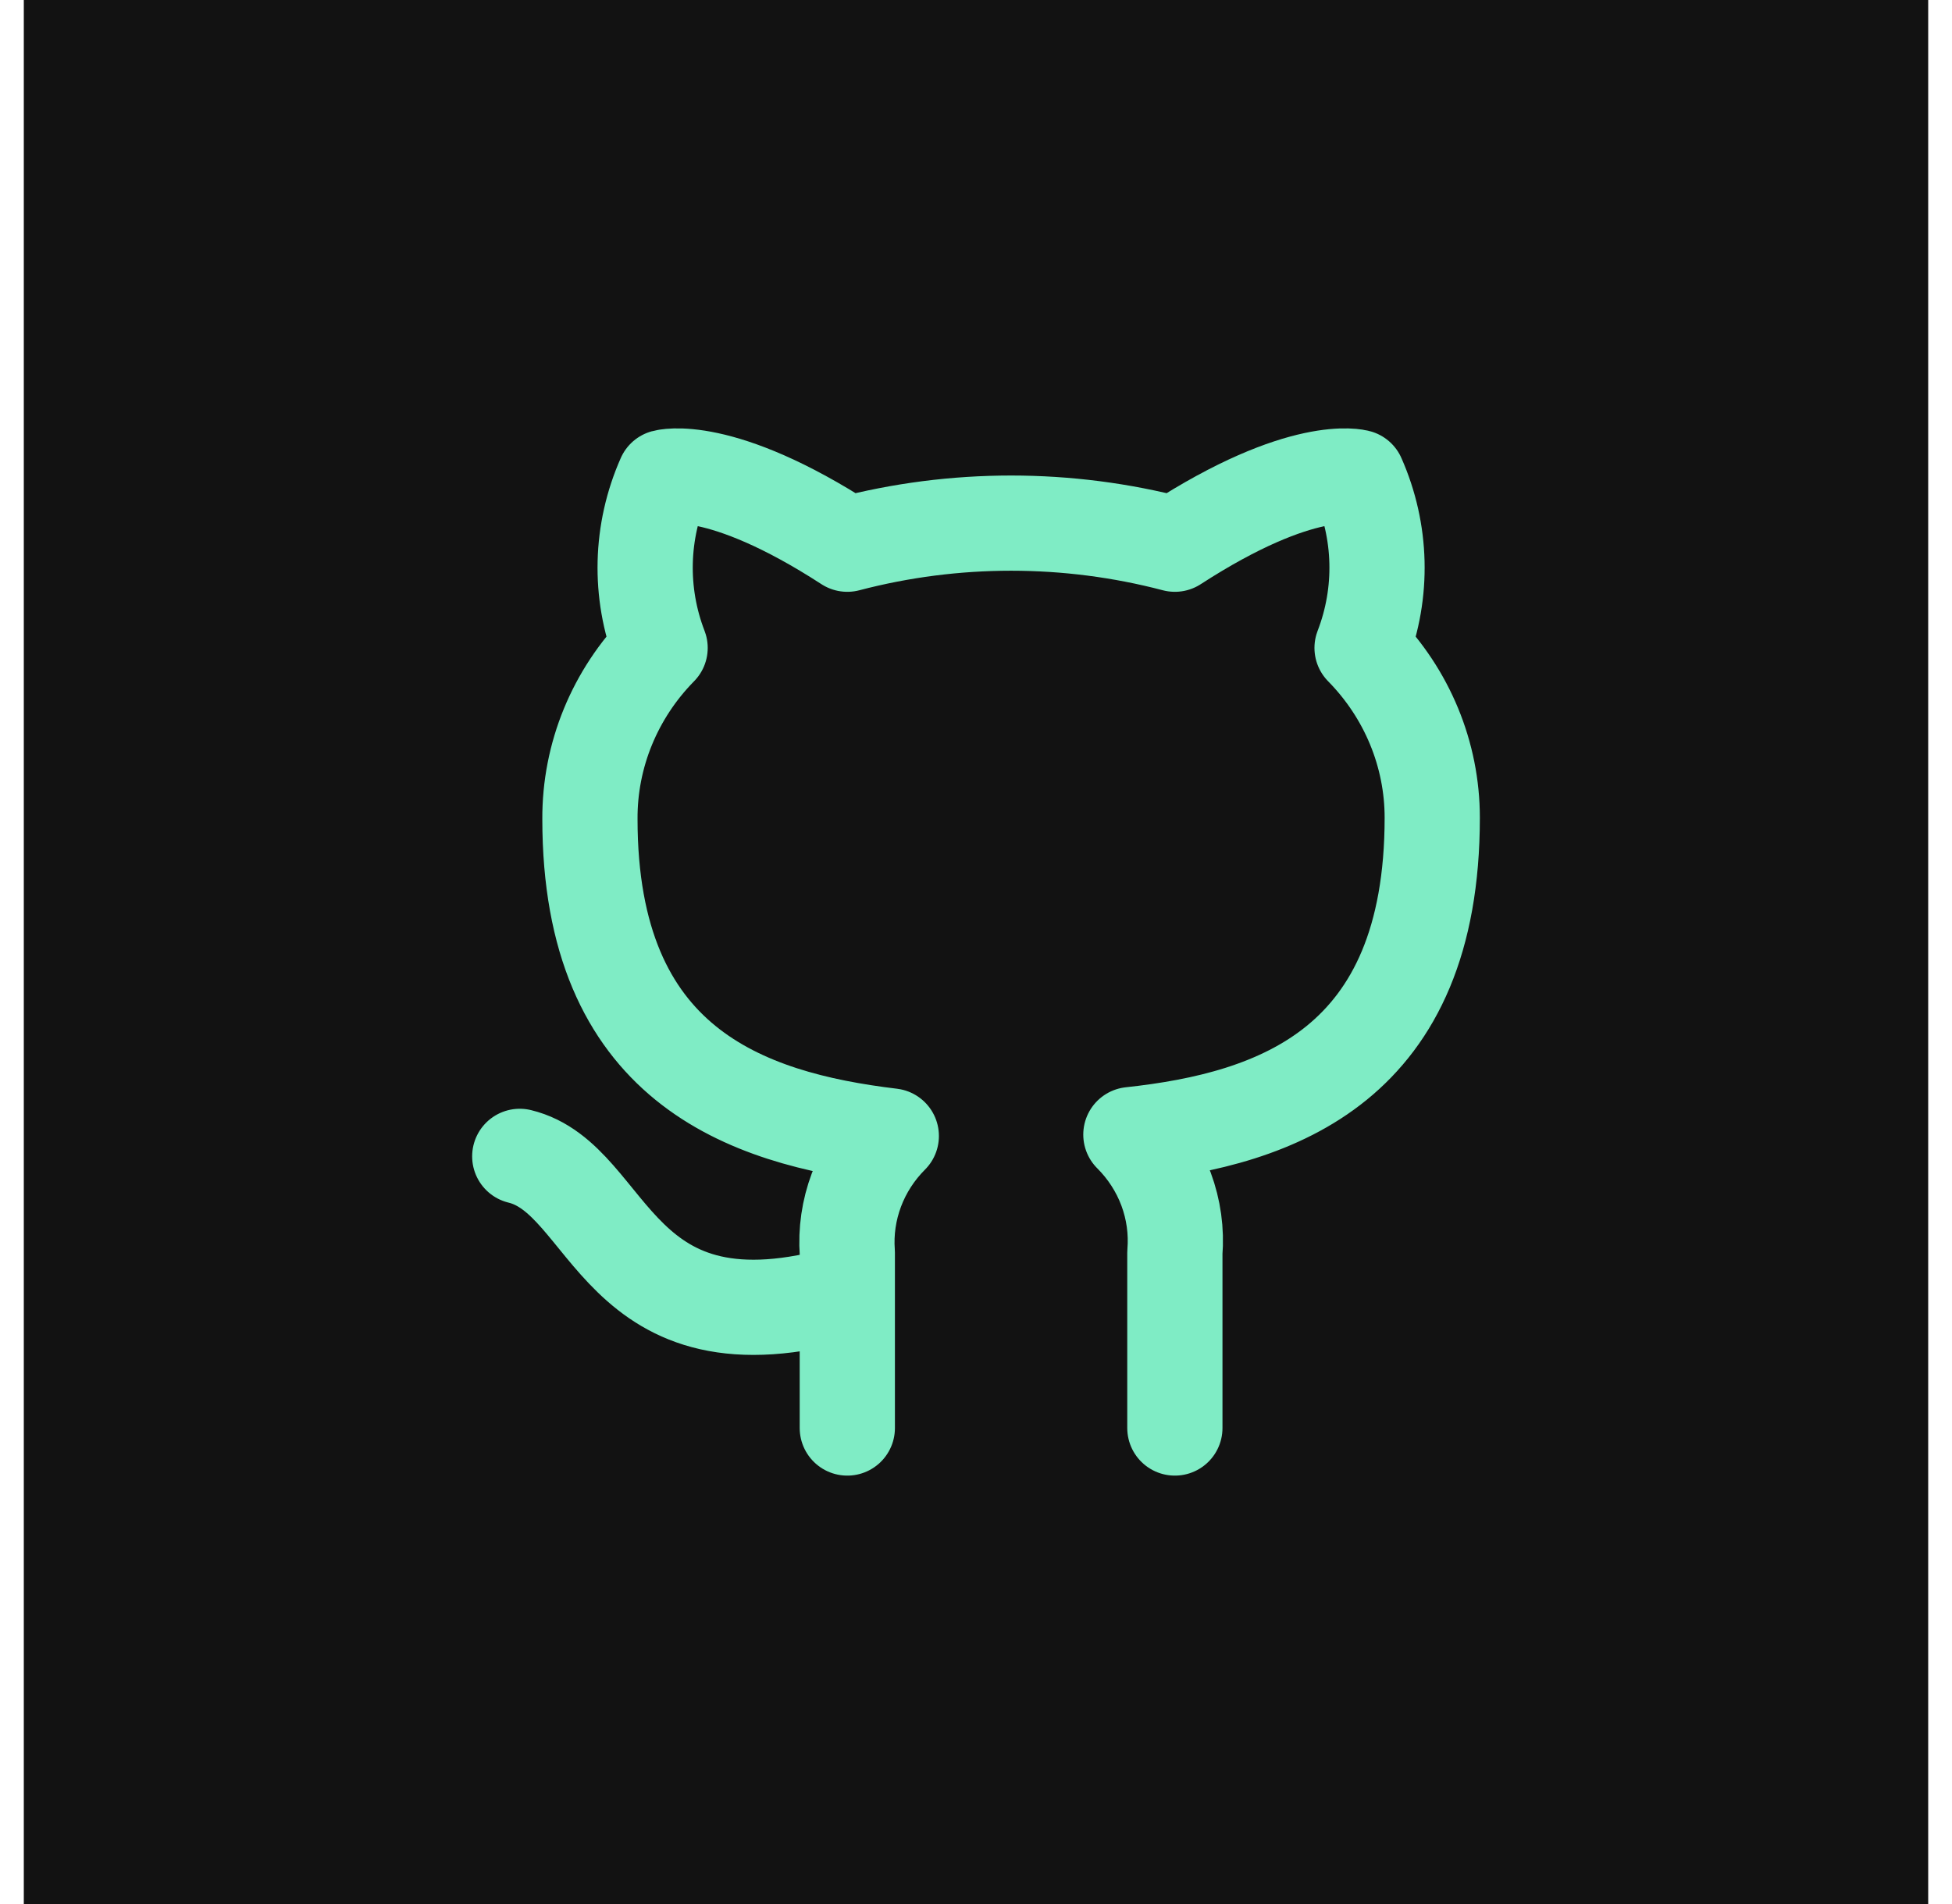 <?xml version="1.0" encoding="UTF-8" standalone="no"?><svg width='41' height='40' viewBox='0 0 41 40' fill='none' xmlns='http://www.w3.org/2000/svg'>
<rect width='40' height='40' transform='translate(0.5)' fill='#121212'/>
<path d='M17.797 27.146C12.883 28.573 12.883 24.769 10.917 24.293M24.677 30V26.319C24.714 25.865 24.651 25.41 24.492 24.981C24.332 24.553 24.081 24.163 23.753 23.836C26.84 23.503 30.083 22.372 30.083 17.178C30.083 15.85 29.555 14.573 28.609 13.611C29.057 12.45 29.025 11.165 28.52 10.025C28.52 10.025 27.361 9.693 24.677 11.433C22.425 10.842 20.05 10.842 17.797 11.433C15.114 9.693 13.954 10.025 13.954 10.025C13.449 11.165 13.417 12.45 13.865 13.611C12.912 14.58 12.384 15.869 12.391 17.207C12.391 22.362 15.635 23.494 18.721 23.865C18.398 24.188 18.148 24.574 17.989 24.997C17.83 25.42 17.764 25.87 17.797 26.319V30' stroke='#7FECC5' stroke-width='2' stroke-linecap='round' stroke-linejoin='round'/>
</svg>
